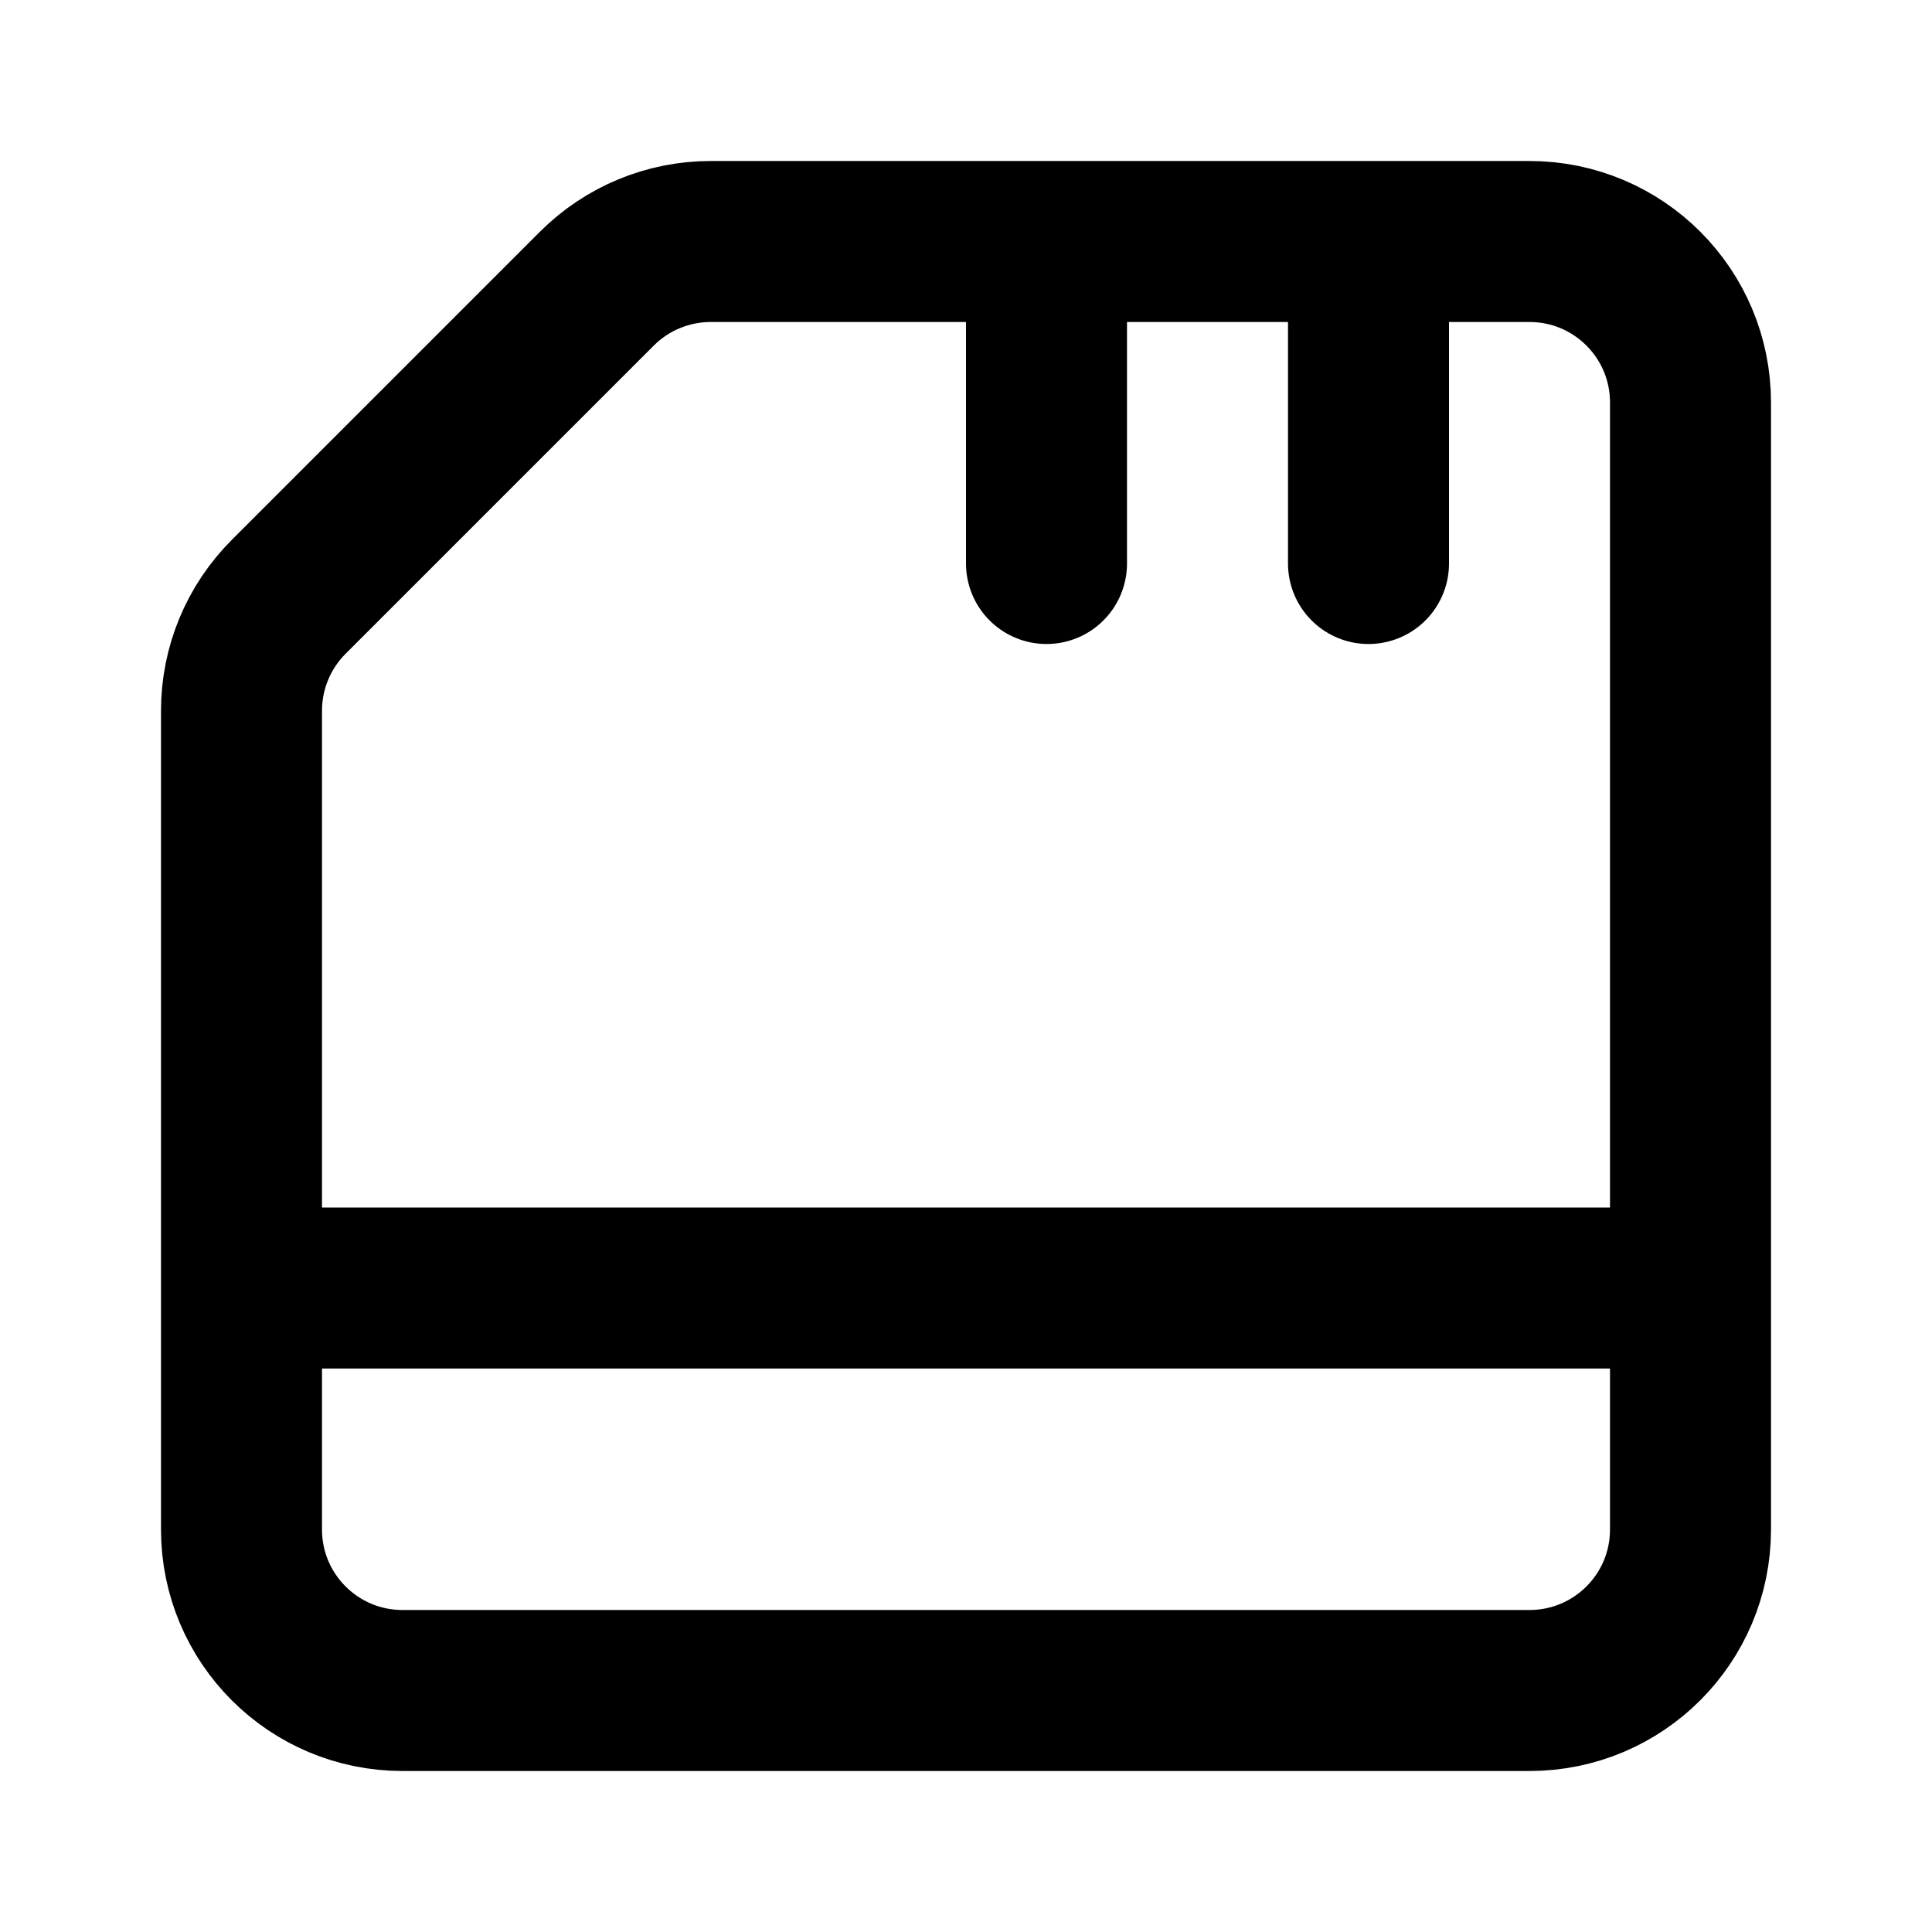 <svg viewBox="0 0 24 24" fill="none" xmlns="http://www.w3.org/2000/svg">
<path d="M3 16H21M17 3V7M13 3V7M5 21H19C20.105 21 21 20.105 21 19V5C21 3.895 20.105 3 19 3H8.828C8.298 3 7.789 3.211 7.414 3.586L3.586 7.414C3.211 7.789 3 8.298 3 8.828V19C3 20.105 3.895 21 5 21Z" stroke="black" stroke-width="2" stroke-linecap="round"/>
</svg>
